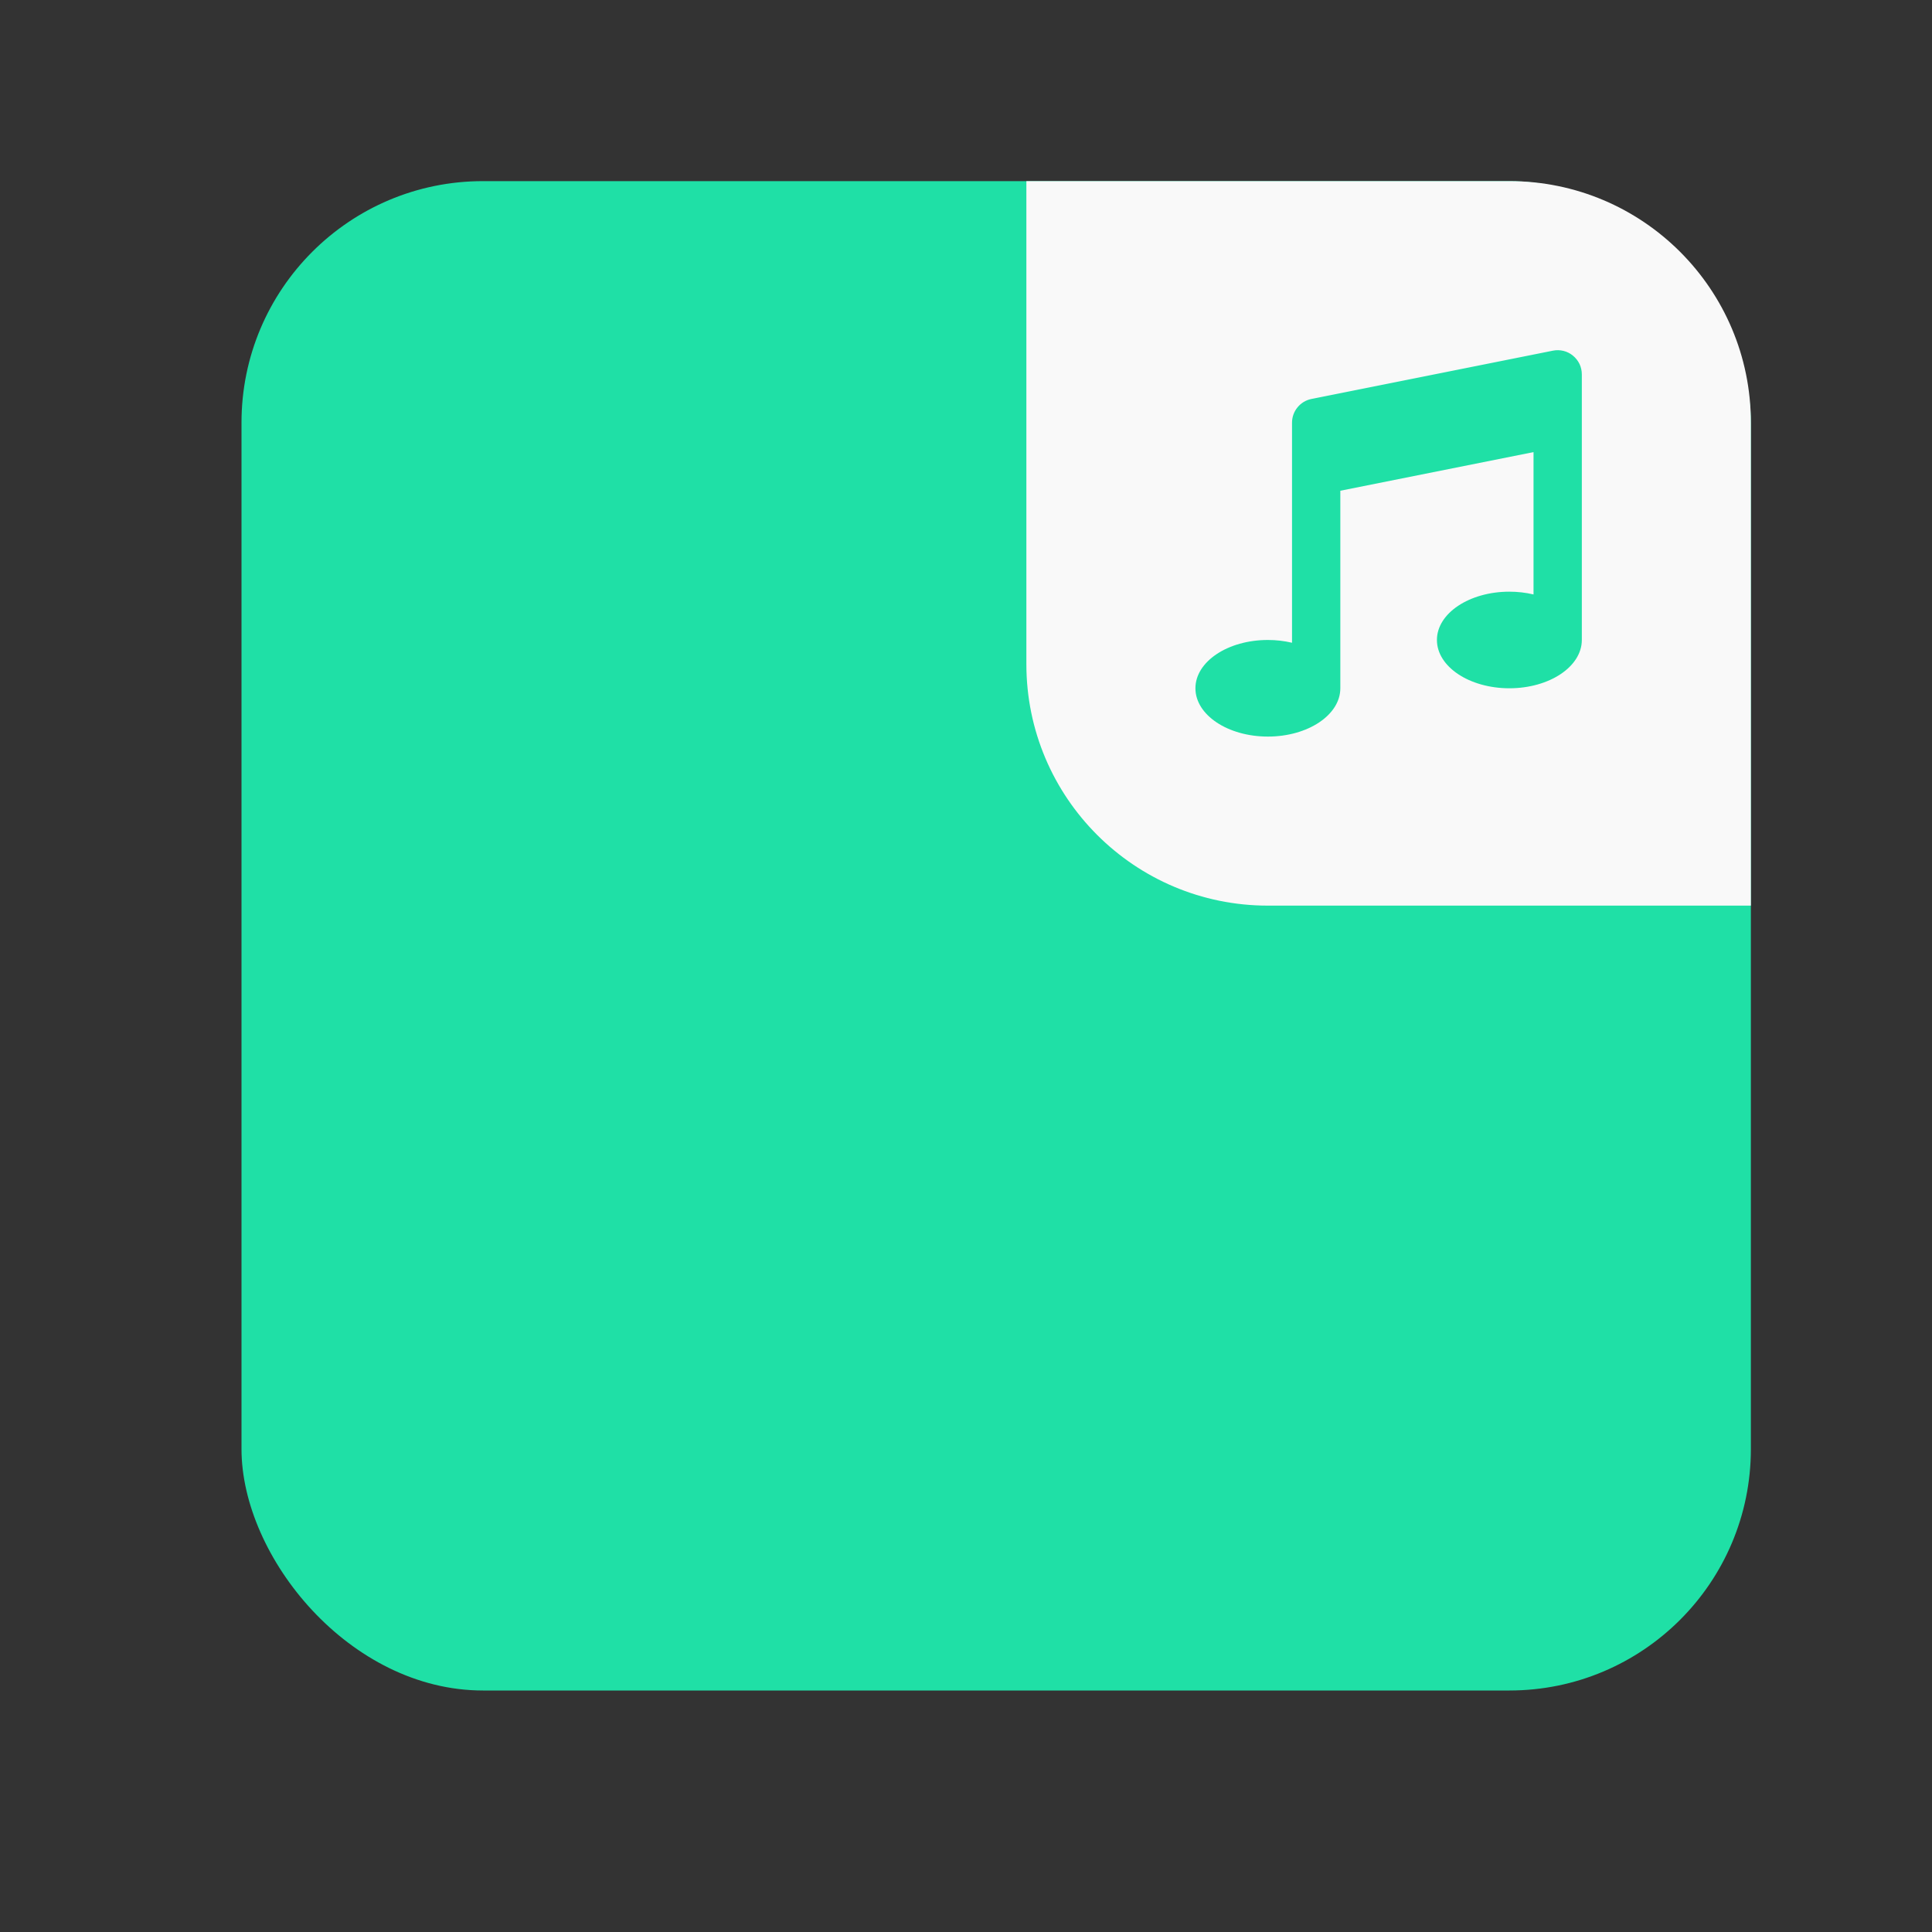 <svg width="32" height="32" viewBox="0 0 32 32" fill="none" xmlns="http://www.w3.org/2000/svg">
<rect x="0" y="0" width="32" height="32" fill="#333333" stroke="none"/>
<rect x="4" y="3" width="25" height="25" rx="4" fill="#1FE0A6"/>
<path d="M17 3H25C27.209 3 29 4.791 29 7V15H21C18.791 15 17 13.209 17 11V3Z" fill="#F9F9F9"/>
<path d="M26.2 6.2C26.2 6.141 26.187 6.082 26.162 6.029C26.136 5.976 26.099 5.928 26.053 5.891C26.008 5.853 25.954 5.826 25.897 5.812C25.84 5.798 25.78 5.796 25.722 5.808L21.722 6.608C21.631 6.626 21.549 6.675 21.491 6.747C21.432 6.818 21.4 6.908 21.4 7V10.646C21.269 10.615 21.135 10.6 21 10.6C20.337 10.6 19.8 10.958 19.8 11.4C19.8 11.842 20.337 12.2 21 12.2C21.663 12.2 22.2 11.842 22.2 11.4V8.128L25.4 7.488V9.846C25.269 9.815 25.135 9.8 25 9.8C24.337 9.8 23.8 10.158 23.8 10.6C23.8 11.042 24.337 11.4 25 11.4C25.663 11.4 26.2 11.042 26.2 10.6V6.2Z" fill="#1FE0A6"/>
</svg>
